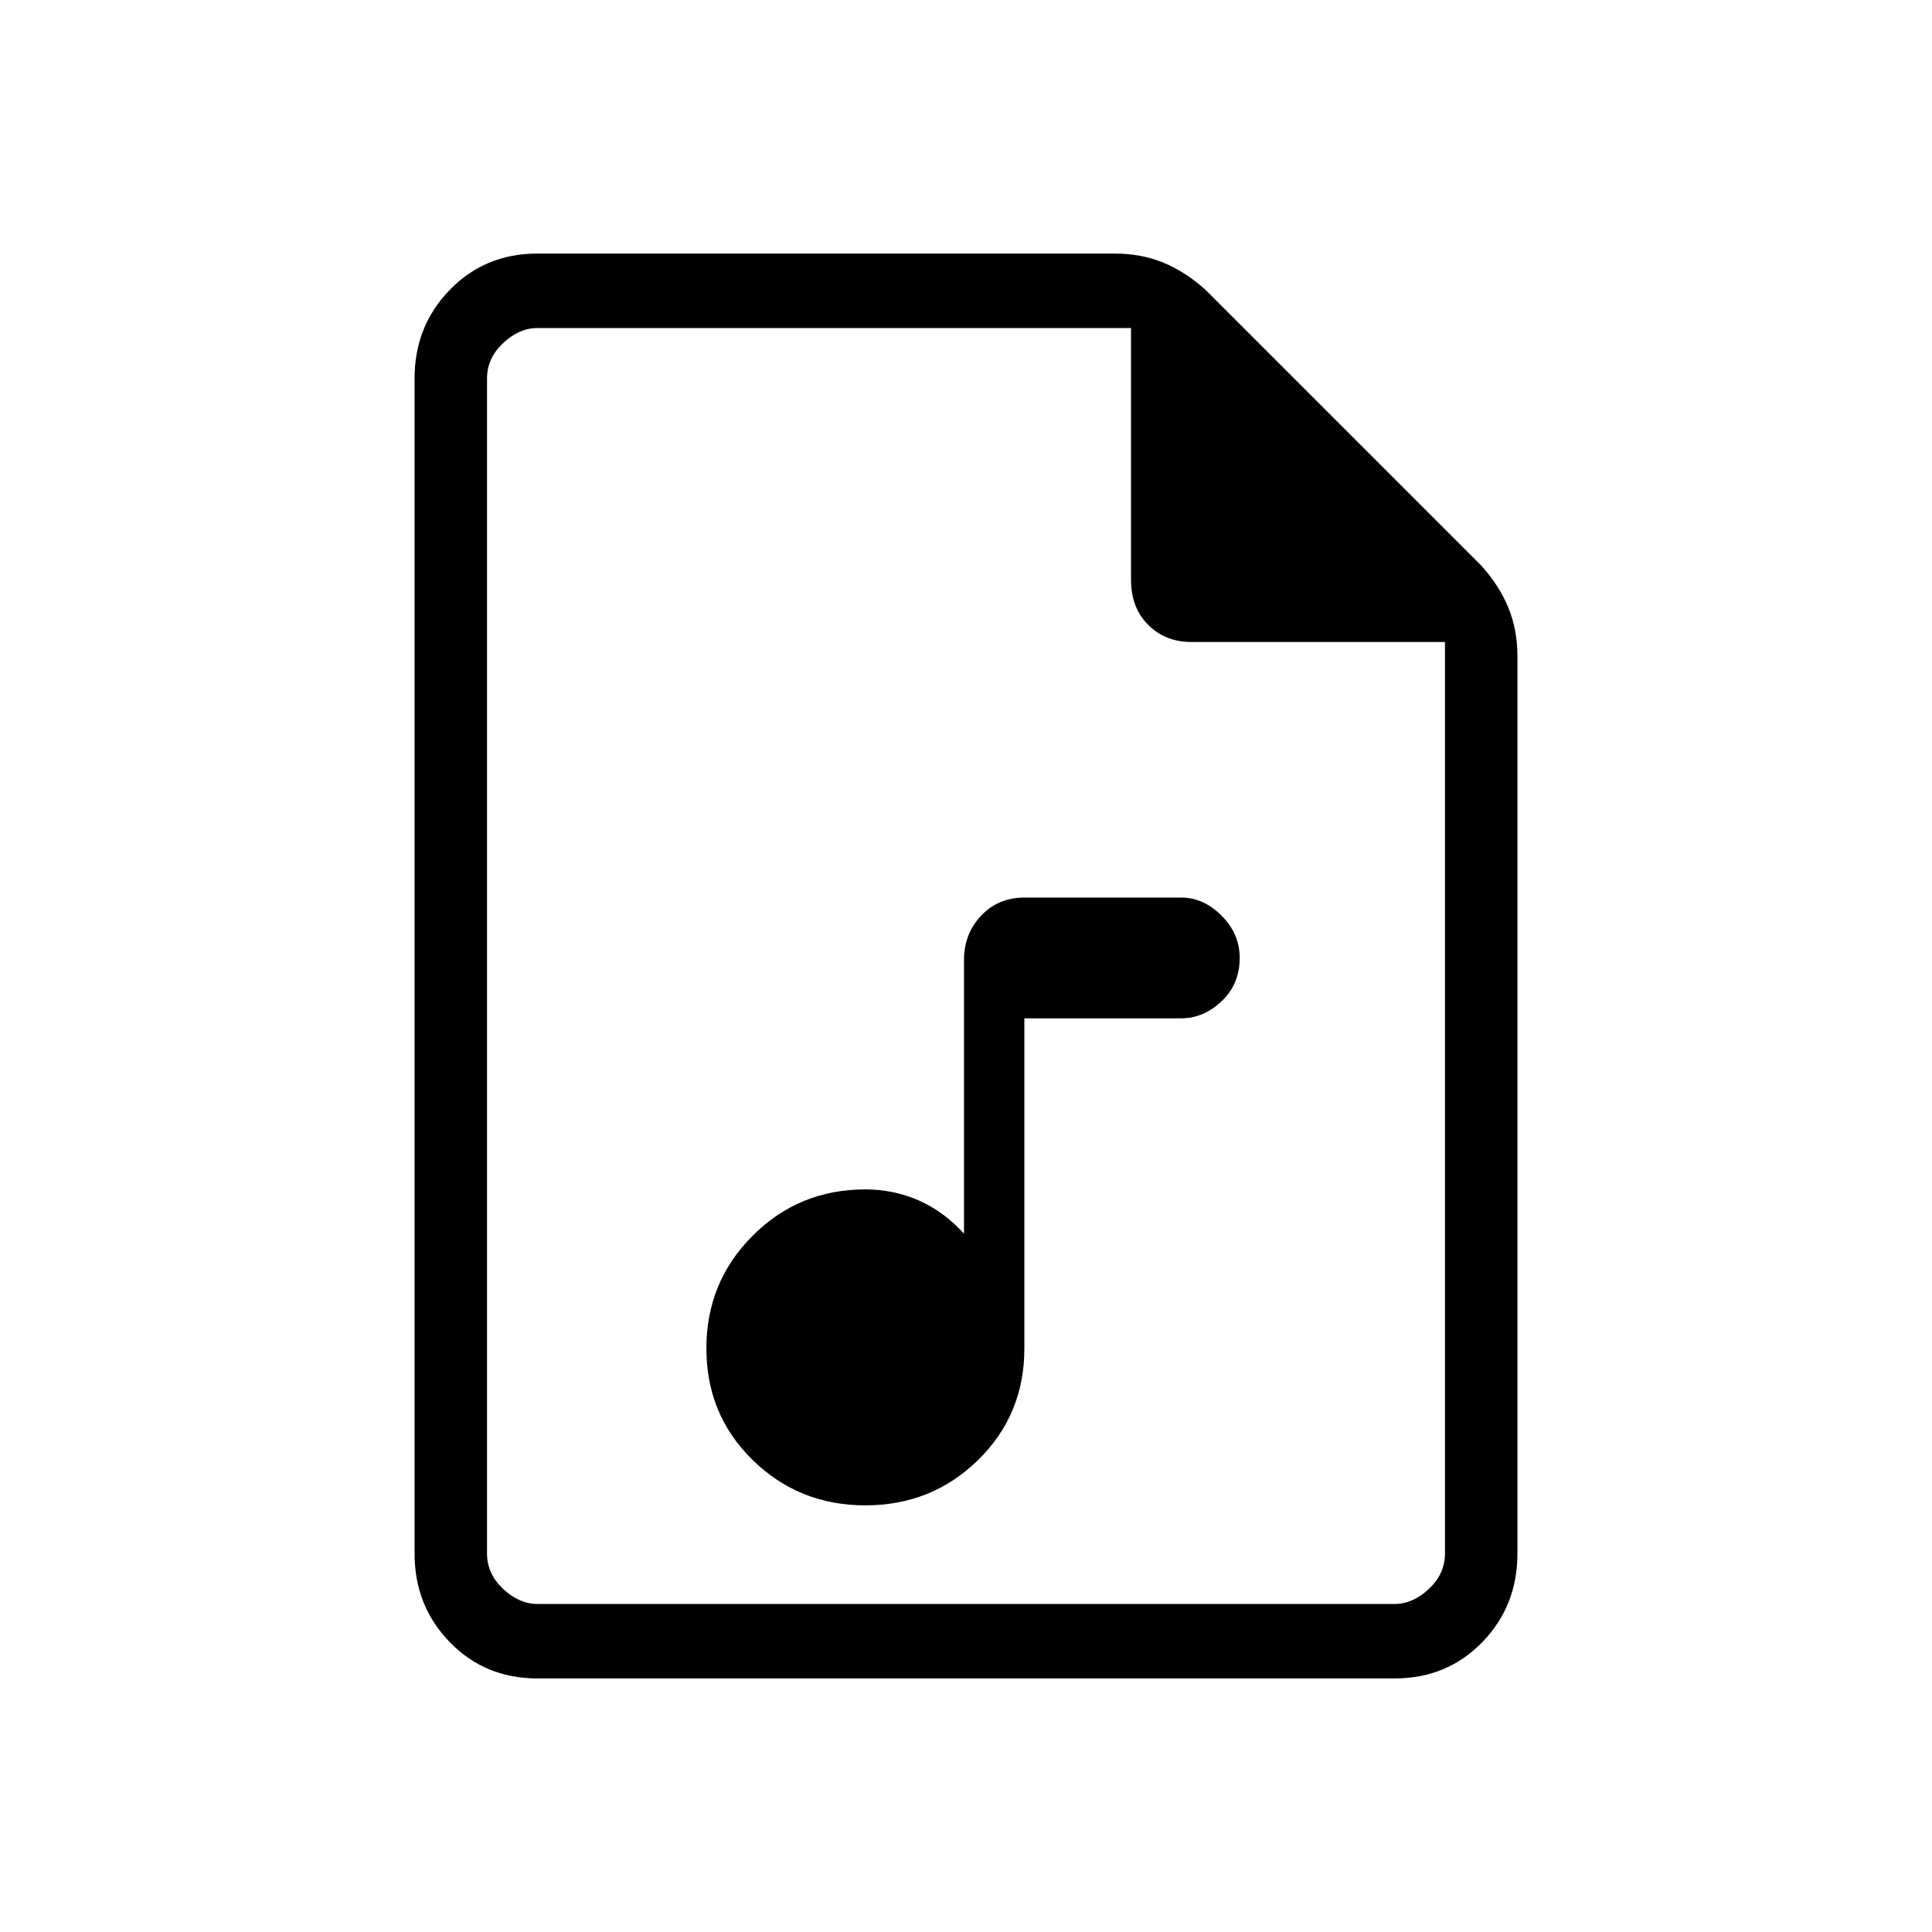 <svg xmlns="http://www.w3.org/2000/svg" height="24" width="24"><path d="M10.75 18.7q.825 0 1.4-.563.575-.562.575-1.387v-4.1h1.95q.275 0 .5-.212.225-.213.225-.538 0-.3-.225-.525-.225-.225-.5-.225h-1.95q-.325 0-.537.225-.213.225-.213.55v3.4q-.25-.275-.562-.413-.313-.137-.663-.137-.825 0-1.4.575t-.575 1.4q0 .825.575 1.387.575.563 1.4.563Zm-4.075 2.15q-.65 0-1.087-.45-.438-.45-.438-1.1V4.7q0-.65.438-1.1.437-.45 1.087-.45h7.175q.325 0 .6.112.275.113.525.338L18.4 7.025q.225.25.338.525.112.275.112.6V19.3q0 .65-.437 1.1-.438.45-1.088.45ZM14.05 4.075H6.675q-.225 0-.425.187-.2.188-.2.438v14.6q0 .25.2.438.2.187.425.187h10.65q.225 0 .425-.187.2-.188.2-.438V7.975H14.8q-.325 0-.537-.213-.213-.212-.213-.562Zm-8 0V7.975v-3.9 15.85-15.85Z"/></svg>